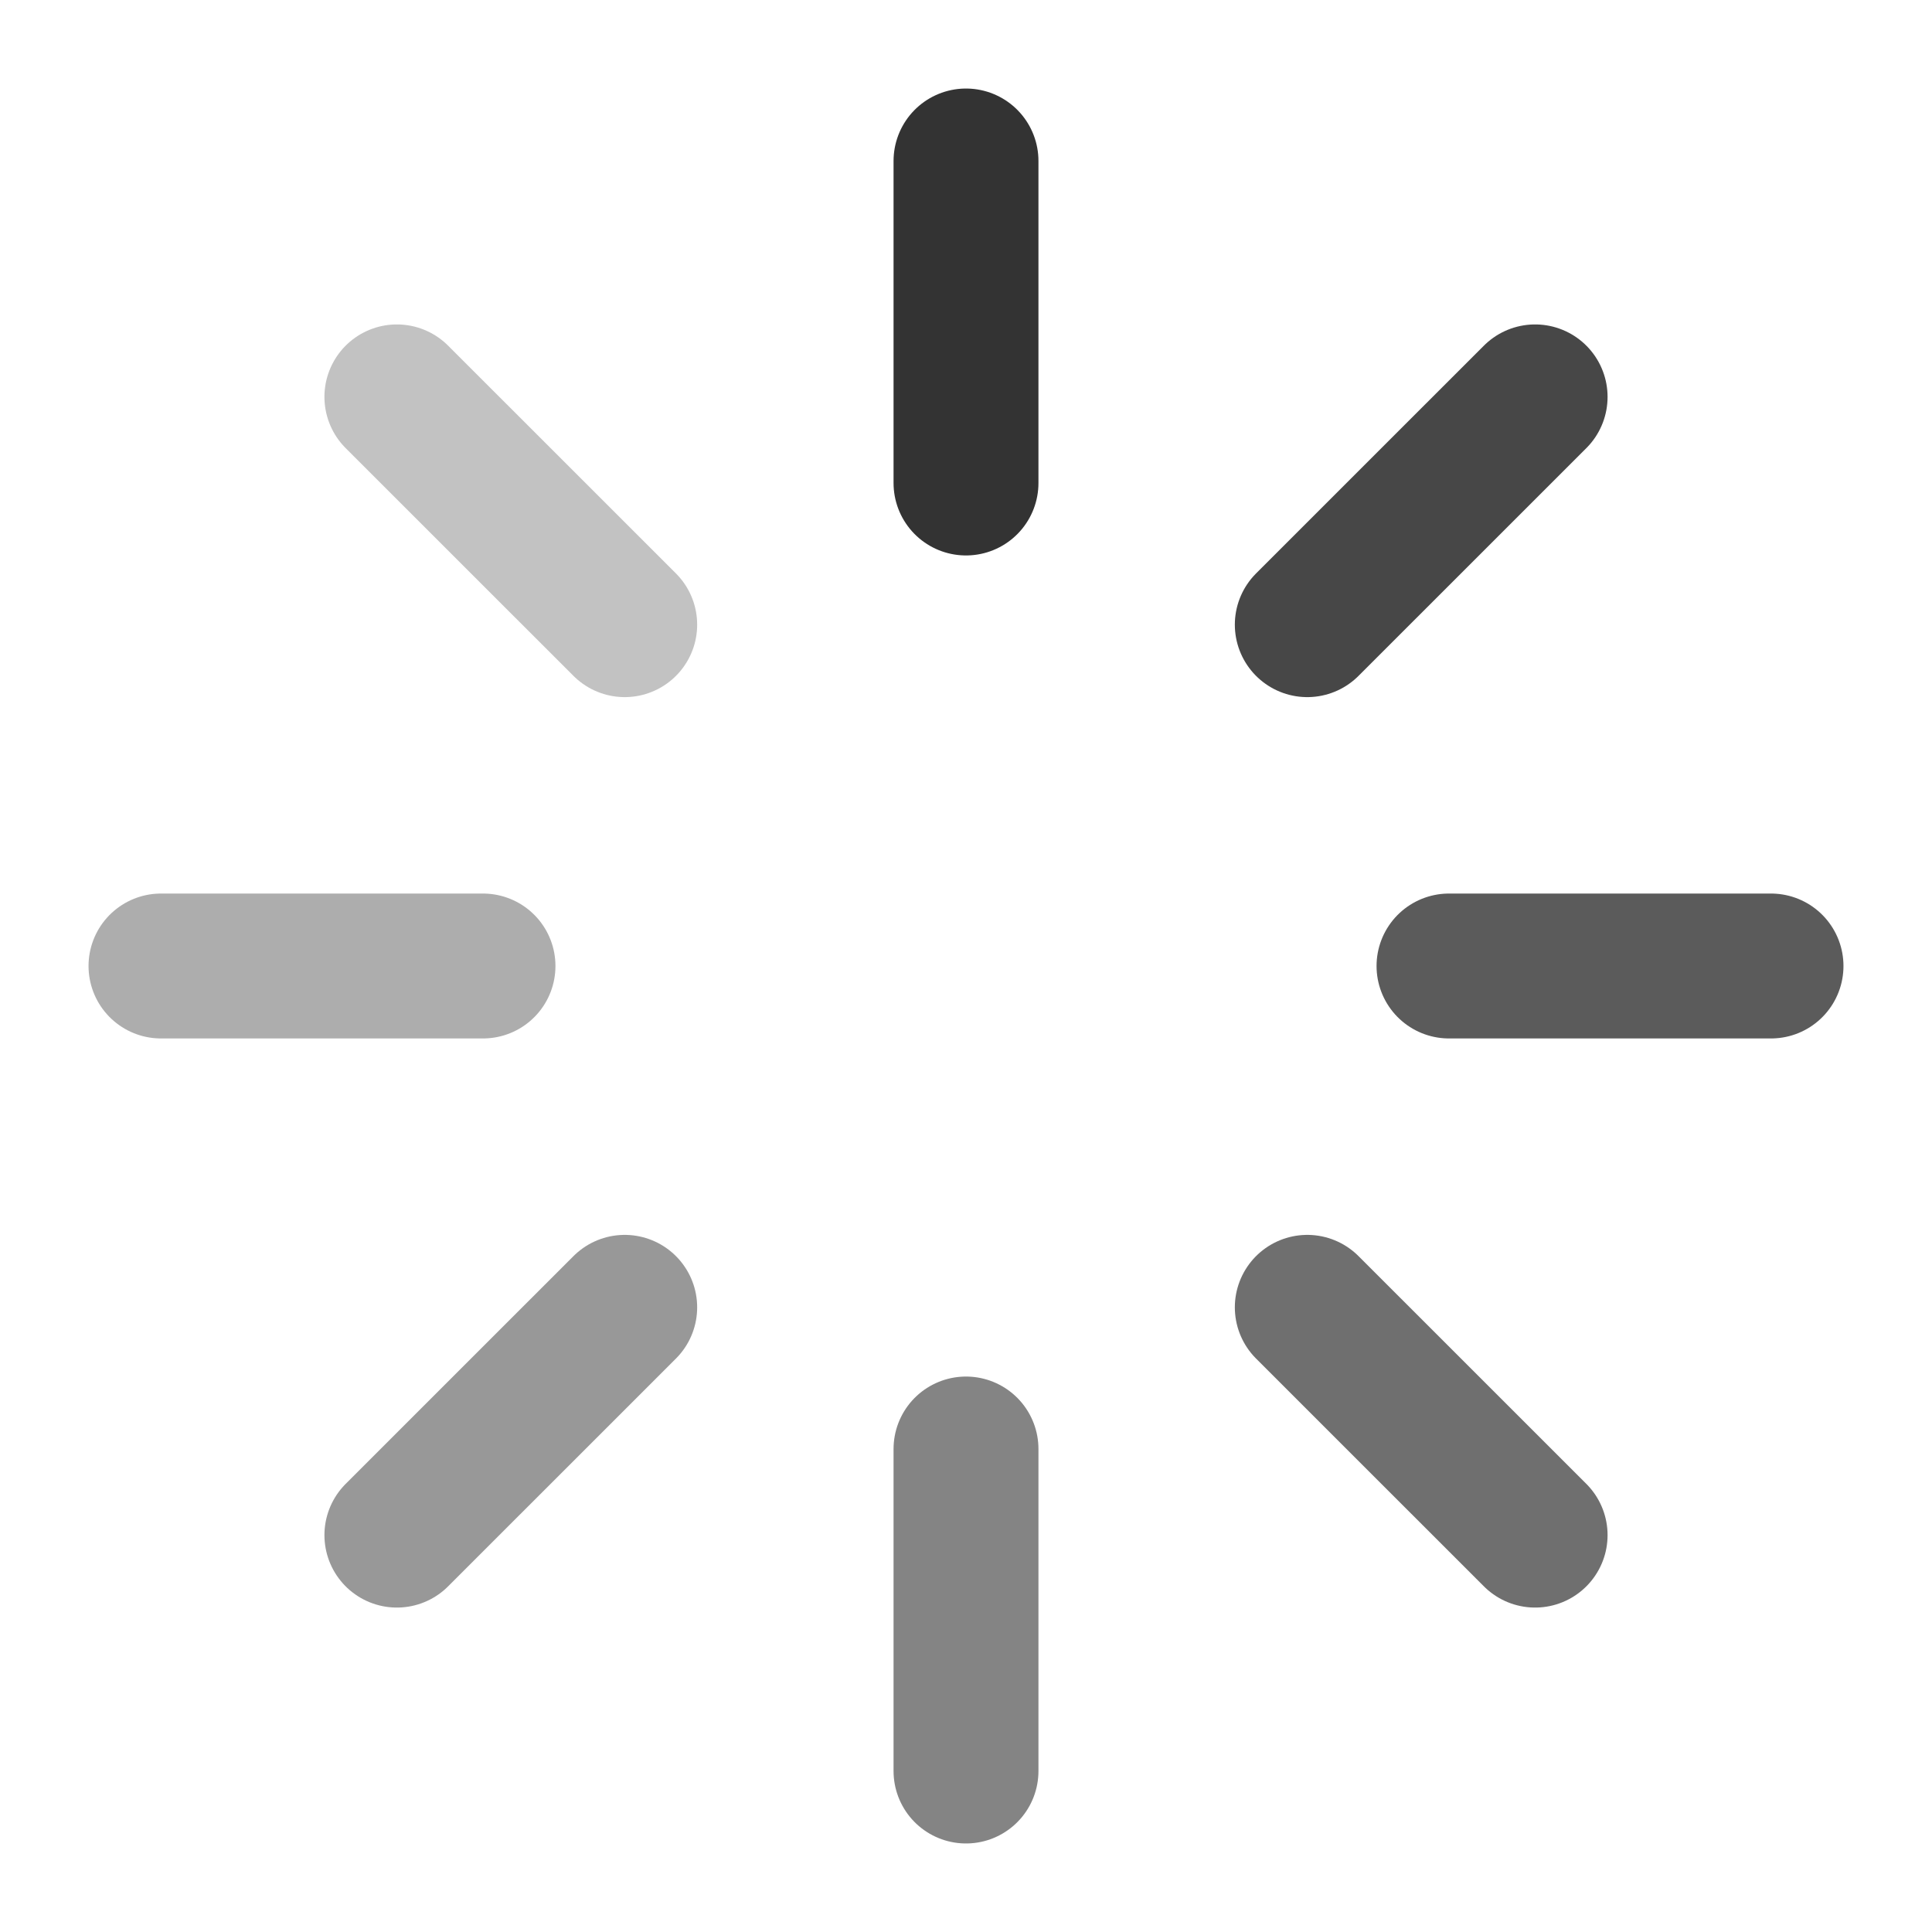 <svg width="40" height="40" viewBox="0 0 40 40" fill="none" xmlns="http://www.w3.org/2000/svg">
<path d="M20 3.333V10" stroke="#333333" stroke-width="3" stroke-linecap="round" stroke-linejoin="round"/>
<path d="M20 30V36.667" stroke="#333333" stroke-opacity="0.6" stroke-width="3" stroke-linecap="round" stroke-linejoin="round"/>
<path d="M8.217 8.217L12.934 12.933" stroke="#333333" stroke-opacity="0.3" stroke-width="3" stroke-linecap="round" stroke-linejoin="round"/>
<path d="M27.066 27.067L31.783 31.783" stroke="#333333" stroke-opacity="0.7" stroke-width="3" stroke-linecap="round" stroke-linejoin="round"/>
<path d="M3.333 20H10" stroke="#333333" stroke-opacity="0.4" stroke-width="3" stroke-linecap="round" stroke-linejoin="round"/>
<path d="M30 20H36.667" stroke="#333333" stroke-opacity="0.8" stroke-width="3" stroke-linecap="round" stroke-linejoin="round"/>
<path d="M8.217 31.783L12.934 27.067" stroke="#333333" stroke-opacity="0.5" stroke-width="3" stroke-linecap="round" stroke-linejoin="round"/>
<path d="M27.066 12.933L31.783 8.217" stroke="#333333" stroke-opacity="0.9" stroke-width="3" stroke-linecap="round" stroke-linejoin="round"/>
</svg>
